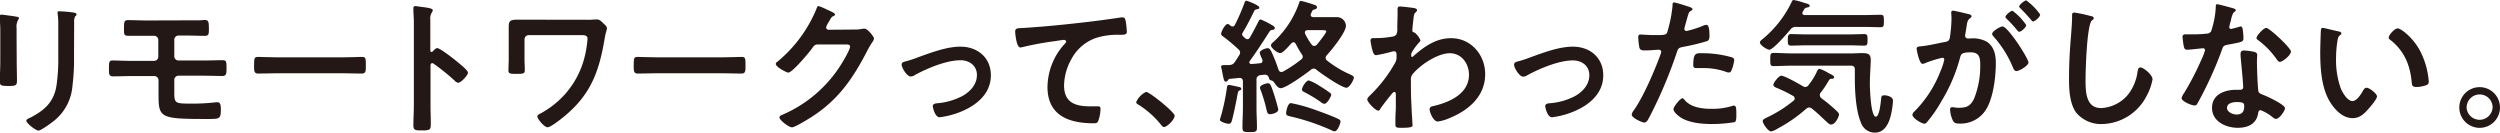 <svg xmlns="http://www.w3.org/2000/svg" viewBox="0 0 598.41 31.75"><defs><style>.cls-1{fill:#231815;}</style></defs><g id="レイヤー_2" data-name="レイヤー 2"><g id="scene"><path class="cls-1" d="M4,14.6c0,1.57.06,3.18.06,4.76,0,1.08-.31,1.22-2,1.22s-2.1-.1-2.1-1c0-1.64.11-3.25.11-4.9V7.25c0-1-.07-1.86-.11-2.77,0-.21,0-.42,0-.63S.07,3.5.31,3.5s2.52.32,3,.38c.73.15,1.22.15,1.22.46a.81.81,0,0,1-.17.39,3.17,3.17,0,0,0-.39,2c0,.52,0,1.15,0,2Zm13.72-1.37a53.28,53.28,0,0,1-.39,7.46,11.85,11.85,0,0,1-4.27,8.12c-.59.49-3.22,2.45-3.85,2.45S6.3,29.51,6.3,28.88c0-.32.66-.6,1-.74,3.43-1.78,5.63-3.78,6.23-7.73a43.84,43.84,0,0,0,.42-6.76V6.06a17.82,17.82,0,0,0-.11-2.42,4.09,4.09,0,0,1-.07-.6c0-.28.14-.34.42-.34A33.08,33.08,0,0,1,17.61,3c.28.08.7.11.7.42s-.14.32-.32.5a2.91,2.91,0,0,0-.24,1.5Z"/><path class="cls-1" d="M44.56,4.87c1,0,2.06,0,3.11,0,.46,0,.88-.08,1.33-.08.92,0,1,.42,1,2.21,0,1.23-.07,1.58-1,1.58-1.47,0-2.9-.07-4.37-.07H42.77a1,1,0,0,0-1.05,1.05v3.92a1,1,0,0,0,1.05,1h5.95c1.61,0,3.29-.07,4.56-.07.94,0,.94.39.94,2,0,1,0,1.78-.91,1.78-1.54,0-3.08-.07-4.59-.07h-6a1,1,0,0,0-1,.95v3c0,2.66.18,2.73,4,2.73a47.22,47.22,0,0,0,5.88-.31,2.32,2.32,0,0,1,.52,0c.81,0,.74,1.3.74,1.82,0,2.1-.32,2.17-2.84,2.17-11.62,0-12.07-.17-12.07-5.77v-3.5a1,1,0,0,0-1-1H31.4c-1.47,0-2.91.07-4.38.07-.94,0-.94-.66-.94-1.68,0-1.68,0-2.13.87-2.13s2.77.1,4.45.1h5.49a1,1,0,0,0,1-1v-4a1,1,0,0,0-1-1H35.11c-1.4,0-2.84,0-4.27,0-1,0-1.16-.17-1.16-1.29,0-2.25,0-2.46,1.12-2.46,1.37,0,2.84.08,4.38.08Z"/><path class="cls-1" d="M82.23,13.72c1.61,0,3.89-.1,4.34-.1,1,0,1,.28,1,2.2,0,1.12,0,1.79-.94,1.79-1.47,0-2.94-.07-4.38-.07H66.13c-1.44,0-2.91.07-4.38.07-.91,0-.94-.67-.94-1.75,0-2,.07-2.24,1-2.24.45,0,2.87.1,4.34.1Z"/><path class="cls-1" d="M104.66,11.52c.7,0,4.2,2.76,4.9,3.36.49.42,2.45,1.92,2.45,2.52s-1.65,2.41-2.35,2.41a1.26,1.26,0,0,1-.77-.45,52.5,52.5,0,0,0-5.07-4.1.64.64,0,0,0-.35-.14c-.32,0-.42.28-.42.56v9.56c0,1.4.07,2.76.07,4.16,0,1.61,0,1.82-2.17,1.82-1.4,0-2,0-2-1.19,0-1.57.11-3.15.11-4.72V5.36c0-.91-.07-1.86-.11-2.74,0-.17,0-.49,0-.62,0-.36.1-.53.45-.53s.95.11,1.19.14c1.58.21,3,.35,3,.84a1.07,1.07,0,0,1-.17.46A2.76,2.76,0,0,0,103,4.76c0,.53,0,1.19,0,2.07v5.25c0,.28.17.35.28.35a.38.38,0,0,0,.31-.14C103.89,12,104.27,11.52,104.66,11.52Z"/><path class="cls-1" d="M140.41,4.73a14.92,14.92,0,0,0,1.89-.07c.21,0,.46,0,.67,0,.56,0,1.05.53,1.43.91.53.49.88.77.88,1.19s-.28.84-.53,2.38c-1.29,7.74-3.22,13.3-9.45,18.52-.7.59-3.43,2.8-4.23,2.8s-2.45-2-2.45-2.59c0-.39.66-.67,1-.84a21.7,21.7,0,0,0,5.74-4.62,21,21,0,0,0,4.27-7.67,24.53,24.53,0,0,0,1-5.46c0-.8-.7-.87-1.36-.87H126.55a1,1,0,0,0-1,1.05v4.72c0,.84.07,1.72.07,2.59s-.35.91-2.06.91c-1.54,0-1.86-.07-1.86-.84s.07-1.78.07-2.69V8c0-.49,0-.94,0-1.43,0-1.34.14-1.86,1.92-1.86,1.3,0,2.56,0,3.82,0Z"/><path class="cls-1" d="M173.11,13.72c1.61,0,3.89-.1,4.34-.1,1,0,1,.28,1,2.2,0,1.12,0,1.79-.94,1.79-1.47,0-2.94-.07-4.38-.07H157c-1.44,0-2.91.07-4.38.07-.91,0-.94-.67-.94-1.75,0-2,.07-2.24,1-2.24.45,0,2.87.1,4.34.1Z"/><path class="cls-1" d="M204.59,7.07a8.09,8.09,0,0,0,2-.21c.1,0,.24,0,.38,0,.7,0,2.24,1.92,2.24,2.38a2.21,2.21,0,0,1-.42.87A20.33,20.33,0,0,0,207.67,12c-3.43,6.65-6.86,11.76-13.3,15.93-.77.49-4.07,2.55-4.8,2.55s-3-1.71-3-2.38c0-.35.42-.52.7-.63a31,31,0,0,0,13.52-11.2c.59-.87,2.69-4.27,2.69-5.14,0-.46-.56-.49-1.05-.49H195.8c-.8,0-1,.35-1.47,1-.66.94-4.69,5.74-5.63,5.74-.42,0-3-1.33-3-2.07a.56.56,0,0,1,.32-.49,32.35,32.35,0,0,0,9.34-12.53c.14-.35.25-.84.56-.84a11.67,11.67,0,0,1,1.86.77c.31.17,2.1.84,2.1,1.23,0,.17-.18.31-.32.38-.49.18-.59.35-1.19,1.43a5.55,5.55,0,0,0-.63,1.27.57.57,0,0,0,.6.59Z"/><path class="cls-1" d="M216.59,14.74a26.31,26.31,0,0,0,3.22-1.05c3.12-1.12,6.79-2.52,10.09-2.52,4.09,0,7.28,2.62,7.28,6.86s-3.19,7-6.86,8.57a19.8,19.8,0,0,1-5.4,1.47c-1.15,0-1.64-2.38-1.64-2.66,0-.59.66-.66,1.12-.7a15.63,15.63,0,0,0,6-1.75c1.86-1.05,3.44-2.76,3.44-5s-1.79-3.54-3.92-3.54c-3.4,0-8,1.93-10.93,3.54a1.87,1.87,0,0,1-1,.35c-.91,0-2.17-2.1-2.17-2.84C215.82,15,216.21,14.84,216.59,14.74Z"/><path class="cls-1" d="M245,6.69c5.11-.32,10.22-.84,15.33-1.44,2.63-.31,5.32-.67,8-1.08a1.5,1.5,0,0,1,.42,0c.52,0,.59.45.7.87a22.5,22.5,0,0,1,.28,2.56c0,.77-.74.7-1.54.74a17,17,0,0,0-5.81.73,10.63,10.63,0,0,0-6,5.22,13.13,13.13,0,0,0-1.68,6.16c0,4.06,2.63,5,6.16,5,.63,0,1.4,0,1.75,0,.53,0,.81,0,.81.6a8.46,8.46,0,0,1-.63,3.11c-.25.35-.63.35-1,.35-6,0-11.06-1.89-11.06-8.71a15.55,15.55,0,0,1,3.85-10c.18-.17.63-.63.63-.84s-.31-.42-.52-.42-1.86.25-2.24.32a70,70,0,0,0-7.74,1.43,2.33,2.33,0,0,1-.53.07C243.29,11.27,243,8,243,7.6,243,6.69,243.47,6.79,245,6.69Z"/><path class="cls-1" d="M274.34,22c.8,0,6.83,4.83,6.83,5.7s-1.75,2.7-2.56,2.7c-.28,0-.53-.32-.7-.53a21.57,21.57,0,0,0-5.32-4.76c-.25-.14-.63-.35-.63-.66A4.78,4.78,0,0,1,274.34,22Z"/><path class="cls-1" d="M296.63,20.83c.18,0,.49.17.49.42s-.17.31-.35.38c-.42.18-.42.28-.63,1.37-.07.31-.1.66-.21,1.12-.17.91-.87,4.3-1.15,5a.72.72,0,0,1-.67.52c-.35,0-2.1-.45-2.1-.94a2.38,2.38,0,0,1,.18-.67,50.79,50.79,0,0,0,1.47-6.89c.07-.42.07-.81.49-.81C294.32,20.3,296.28,20.76,296.63,20.83Zm6.16-2.94h-.24l-.84.1a1,1,0,0,0-.95,1.12v6.58c0,1.61.11,3.26.11,4.87,0,1.05-.42,1.05-1.71,1.05-1.44,0-1.76,0-1.76-1.16,0-1.61.11-3.18.11-4.76V19.53c0-.49-.21-.87-.77-.87-.07,0-.14,0-.18,0l-2.13.21a.52.52,0,0,0-.49.32c-.14.17-.25.35-.49.35-.42,0-.49-.35-.74-1.51-.07-.38-.17-.91-.31-1.54a2.41,2.41,0,0,1-.11-.52c0-.35.35-.39,1-.39,1,0,1.72.11,2.31-.77.35-.52.67-1.05,1-1.57a1.19,1.19,0,0,0,.24-.67,1,1,0,0,0-.42-.77,38.4,38.4,0,0,0-3.71-3.11.76.76,0,0,1-.42-.63c0-.39.91-2.31,1.58-2.31.24,0,.52.28.7.42a.85.85,0,0,0,.49.17c.24,0,.38-.17.52-.35A49.32,49.32,0,0,0,297.89.67c.07-.18.18-.5.42-.5s3.12,1.09,3.12,1.62c0,.31-.24.38-.49.42a.79.79,0,0,0-.7.38c-1.12,2.24-1.47,3-2.77,5.22a.63.63,0,0,0-.14.42.7.7,0,0,0,.29.52c.13.14.27.25.42.39a.8.8,0,0,0,.55.24.67.67,0,0,0,.6-.42c.7-1.22,1.36-2.45,2-3.75.14-.24.24-.55.59-.55A18.39,18.39,0,0,1,304.44,6c.46.25.7.42.7.74s-.38.38-.52.42a.81.81,0,0,0-.74.38c-1.54,2.42-3.08,4.8-4.76,7.11a.68.68,0,0,0-.07.28.37.37,0,0,0,.42.38c.7,0,1.4-.1,2.1-.17.35,0,.63-.21.63-.6a2,2,0,0,0-.21-.66,5.58,5.58,0,0,1-.45-1.23c0-.63,1.43-1.12,1.92-1.12s.77.53,1.44,2.14a32,32,0,0,1,1.12,3c.14.31.31.56.7.56a.85.85,0,0,0,.42-.11,31.24,31.24,0,0,0,4.3-2.87.82.82,0,0,0,.39-.66,1.08,1.08,0,0,0-.25-.63,21.12,21.12,0,0,1-1.43-2.49c-.14-.17-.28-.35-.53-.35a.74.74,0,0,0-.52.25c-.46.52-2,2.34-2.66,2.34s-2.21-1.22-2.21-1.85a1,1,0,0,1,.46-.7A22.91,22.91,0,0,0,311,.59c.07-.21.18-.38.42-.38a29.66,29.66,0,0,1,3.33,1c.24.1.49.21.49.52s-.28.45-.56.53c-.49.1-.49.17-.88,1a1,1,0,0,0-.07.32c0,.38.32.49.63.52h2.91l2.83,0a2.17,2.17,0,0,1,2.07,2.06c0,1.61-3.43,5.81-4.59,7.07a1.07,1.07,0,0,0-.28.63.89.89,0,0,0,.35.63,24.5,24.5,0,0,0,5.53,3.33c.49.24.88.38.88.8S323.06,21,322.29,21c-1.15,0-6.05-3.39-7.14-4.27a.95.95,0,0,0-1.4,0c-1.19.91-5.91,4.38-7.21,4.38-.63,0-1.26-.91-1.57-1.4a1.19,1.19,0,0,0-.81-.49c-.28-.11-.31-.25-.45-.63A.89.89,0,0,0,302.79,17.89ZM304,27.34c-.59,0-.7-.49-.81-.95a36.52,36.52,0,0,0-1.39-4.72,2.47,2.47,0,0,1-.21-.67c0-.73,1.71-1.08,1.92-1.08.53,0,.74.59,1.19,1.89s.84,2.66,1.19,4a1.18,1.18,0,0,1,.07.39C306,27,304.44,27.34,304,27.34Zm15.44,4.09a1.25,1.25,0,0,1-.49-.14,52.38,52.38,0,0,0-10.4-3.5c-.38-.1-.7-.24-.7-.7,0-.28.32-2.41,1.16-2.41a38.49,38.49,0,0,1,5.67,1.57c1.29.46,4.48,1.61,5.63,2.21.28.14.56.28.56.66S320.19,31.43,319.46,31.43ZM317,24.85a1.6,1.6,0,0,1-.84-.42,32.58,32.58,0,0,0-3.95-2.38c-.28-.14-.56-.28-.56-.63,0-.59,1-2.17,1.64-2.17a12,12,0,0,1,2.59,1.33,28.05,28.05,0,0,1,2.38,1.58c.21.14.39.28.39.56S317.71,24.85,317,24.85ZM314.59,11a1,1,0,0,0,.6-.28c.38-.46,2.27-2.77,2.27-3.22,0-.25-.42-.28-1-.28H313c-.35,0-.66.14-.66.56a.87.87,0,0,0,.07.31A14.74,14.74,0,0,0,314,10.71.71.71,0,0,0,314.59,11Z"/><path class="cls-1" d="M338.77,2c.21.07.42.21.42.42a.65.65,0,0,1-.25.45c-.42.42-.49.39-.63,1.86-.07.49-.24,2.1-.24,2.52s.14.46.52.53A4.61,4.61,0,0,1,340,9.63c0,.28-.32.52-.49.73-.42.46-1.72,2.1-1.72,2.7,0,.35,0,.56.21.56s.35-.21.46-.32c2.59-2.24,5.32-4.16,8.89-4.16,4.76,0,8.15,4,8.15,8.61,0,5.28-3.95,8.64-8.5,10.5a10.39,10.39,0,0,1-2.87.84c-1,0-1.93-2.17-1.93-2.91,0-.59.42-.7.91-.8,3.82-.88,8.51-2.91,8.51-7.49,0-2.63-1.75-5.15-4.59-5.15s-7,2.7-8.89,5a2,2,0,0,0-.42,1.4c0,2.07,0,4.13.14,6.16,0,1,.25,4.31.25,4.69s-.32.6-2.63.6c-1,0-1.47,0-1.47-.74,0-.28,0-.94,0-1.12,0-1.08.1-2.59.1-2.76,0-1.12,0-2.28,0-3.4,0-.24-.07-.56-.35-.56s-.53.39-.7.56c-.67.81-2.1,2.63-2.63,3.43-.1.21-.28.49-.52.49-.63,0-2.63-2-2.63-2.69,0-.39.6-.91.88-1.19a33.56,33.56,0,0,0,5.91-7.81,2.87,2.87,0,0,0,.21-1.36V13c0-.35-.14-.73-.56-.73a3.29,3.29,0,0,0-.59.1,35.48,35.48,0,0,1-3.71.84c-.49,0-.67-.45-.81-.84a14.84,14.84,0,0,1-.56-2.66c0-.52.35-.59.81-.59h.49a20.65,20.65,0,0,0,3.85-.35,1.32,1.32,0,0,0,1.08-.6,3.23,3.23,0,0,0,.18-1.43c0-1.19.07-2.38.07-3.57,0-.5,0-.88,0-1.12s.18-.5.53-.5S338.35,1.85,338.77,2Z"/><path class="cls-1" d="M363.18,14.74a26.31,26.31,0,0,0,3.22-1.05c3.12-1.12,6.79-2.52,10.08-2.52,4.1,0,7.28,2.62,7.28,6.86s-3.18,7-6.86,8.57a19.64,19.64,0,0,1-5.39,1.47c-1.15,0-1.64-2.38-1.64-2.66,0-.59.66-.66,1.12-.7A15.63,15.63,0,0,0,377,23c1.86-1.05,3.43-2.76,3.43-5s-1.78-3.54-3.92-3.54c-3.39,0-7.94,1.93-10.92,3.54a1.87,1.87,0,0,1-1,.35c-.91,0-2.17-2.1-2.17-2.84C362.41,15,362.8,14.84,363.18,14.74Z"/><path class="cls-1" d="M403.83,1.47c.32.11,1.3.35,1.3.74,0,.17-.21.28-.32.34-.52.32-.56.46-.8,1.23-.11.39-.84,2.94-.84,3.12a.51.51,0,0,0,.52.52,23.8,23.8,0,0,0,4.06-1.3,2,2,0,0,1,.74-.17c.7,0,.7,2.14.7,2.66s-.07,1.09-.67,1.26a52.13,52.13,0,0,1-5.74,1.37c-1,.21-1.12.38-1.43,1.36A108.9,108.9,0,0,1,394.83,28c-.45.84-.73,1.33-1.26,1.33s-3-1.12-3-1.89a2.62,2.62,0,0,1,.59-1.16c2.21-3.15,4.83-9.24,6.2-12.95a5.21,5.21,0,0,0,.28-.91c0-.35-.28-.52-.63-.52s-2,.17-3.12.17c-.7,0-1.26,0-1.47-.63a15,15,0,0,1-.28-2.55c0-.39.11-.63.53-.63s1.78.14,3.29.14c2.24,0,2.76,0,3.08-.56a32.45,32.45,0,0,0,1.3-6.38c0-.52,0-.87.38-.87S403.38,1.33,403.83,1.47Zm-.49,22.58c1.54,1.71,4.2,2,6.34,2a16,16,0,0,0,5-.7,1,1,0,0,1,.35-.07c.59,0,.59.8.59,2.2,0,.7,0,1.51-.38,1.75a33.48,33.48,0,0,1-5.46.46c-2.31,0-5.53-.28-7.49-1.58-.56-.38-1.72-1.26-1.72-2,0-.53,1.61-2.59,2.17-2.59C403,23.56,403.2,23.87,403.34,24.05Zm4.27-11.31a25.3,25.3,0,0,1,7,1,.67.67,0,0,1,.49.7,8.59,8.59,0,0,1-.67,2.45c-.14.32-.28.46-.63.46a1.78,1.78,0,0,1-.73-.18,15.85,15.85,0,0,0-5.57-.87c-.45,0-.87,0-1.33,0-.7,0-.87-.17-.87-.77C405.34,12.53,406,12.74,407.61,12.74Z"/><path class="cls-1" d="M430,6.44a1.61,1.61,0,0,0-1.5.7c-.7.84-4.06,4.76-5,4.76-.49,0-2.24-1.05-2.24-1.75,0-.35.49-.66.81-.94A26,26,0,0,0,428.9.38c.1-.21.21-.38.45-.38a17.16,17.16,0,0,1,2.49.67c.74.21,1.33.34,1.33.7s-.38.38-.59.42a1,1,0,0,0-.84.66,1.9,1.9,0,0,0-.21.35.68.68,0,0,0-.11.35c0,.35.32.42.56.46h14.11c1.33,0,2.66-.07,4-.07.84,0,.84.31.84,1.5s0,1.47-.84,1.47c-1.33,0-2.66-.07-4-.07Zm5.61,16.38a.94.94,0,0,0,.38.7,38.9,38.9,0,0,1,3.61,3c.24.25.59.53.59.88,0,.52-.87,2.41-1.89,2.41-.42,0-.73-.35-1-.59C436.08,28.11,435,27,433.7,26a1.15,1.15,0,0,0-.67-.28,1.29,1.29,0,0,0-.7.32,35.08,35.08,0,0,1-6.93,4.79,4.2,4.2,0,0,1-1.47.63c-.7,0-2-1.89-2-2.48,0-.35.42-.56.84-.77a2.44,2.44,0,0,1,.28-.14,30.5,30.5,0,0,0,6.3-4,.73.73,0,0,0,.24-.52.7.7,0,0,0-.34-.56,32.67,32.67,0,0,0-3.65-1.82c-.42-.18-1.12-.39-1.12-.88s1.3-2.17,1.89-2.17c.81,0,4.31,2,5.18,2.52a1.17,1.17,0,0,0,.6.18,1,1,0,0,0,.73-.42,16.7,16.7,0,0,0,1.93-3.05c.11-.28.35-.87.7-.87a8.43,8.43,0,0,1,2,.91l.39.21c.35.17,1.12.52,1.12.87s-.28.35-.49.39c-.56,0-.56.07-1,.77a20.16,20.16,0,0,1-1.82,2.66A1.05,1.05,0,0,0,435.59,22.82Zm-6.8-7.1c-1.43,0-2.87.1-4.3.1-.77,0-.77-.38-.77-1.57s0-1.58.8-1.58c1.44,0,2.84.11,4.27.11h14.36c.84,0,1.68-.07,2.48-.07,1.3,0,2.14.1,2.14,1.61,0,1.08-.21,3.67-.21,5.77,0,1.09.21,7.84,1.43,7.84.88,0,1.19-3.57,1.26-4.27s.18-.84.84-.84,2,.35,2,1.26a18.26,18.26,0,0,1-.73,4.31c-.56,1.71-1.58,3.36-3.61,3.36a3.53,3.53,0,0,1-3.32-2.38c-1.23-2.87-1.47-7.53-1.47-10.64,0-.7,0-1.4,0-2.07s-.28-.94-.94-.94Zm3.37-4.87c-1.16,0-2.32.07-3.47.07-.81,0-.77-.49-.77-1.36s0-1.4.77-1.4c1.15,0,2.31.07,3.47.07h10.6c1.16,0,2.31-.07,3.47-.07.8,0,.77.45.77,1.4s0,1.36-.77,1.36c-1.16,0-2.31-.07-3.47-.07Z"/><path class="cls-1" d="M471,3.33c.28.07.91.17.91.55,0,.21-.14.32-.32.46-.66.49-.73,1-.91,2.31-.07.39-.14.88-.24,1.44a1.54,1.54,0,0,0-.07.42.68.68,0,0,0,.77.7h.42a7,7,0,0,1,4,.77c1.75,1.15,2.17,3.15,2.17,5.11,0,3.18-.56,7.91-2.1,10.71a7.16,7.16,0,0,1-6.61,3.78c-.77,0-1.26-.07-1.61-.81a6.88,6.88,0,0,1-.63-2.52c0-.31.1-.59.49-.59s.87.14,1.57.14c1.93,0,2.8-.42,3.68-2.17A21,21,0,0,0,474,15.72c0-1.72-.1-3.19-2.24-3.19-2,0-2.34.28-2.59,1.26a39.4,39.4,0,0,1-4.48,10.47,31.43,31.43,0,0,1-3.46,5,.83.83,0,0,1-.6.35c-.63,0-2.87-1.33-2.87-2.14a1.31,1.31,0,0,1,.49-.8,27.82,27.82,0,0,0,6.27-9.73,13.47,13.47,0,0,0,.87-2.66.44.44,0,0,0-.45-.46,28.21,28.21,0,0,0-4,1.23,2.61,2.61,0,0,1-.73.24c-.84,0-1.44-3.43-1.44-3.64,0-.52.6-.52,1-.56,2-.21,3.92-.7,5.84-1.05.7-.14,1-.35,1.12-1.08a32.43,32.43,0,0,0,.39-4.52c0-.56-.07-1.29-.07-1.37,0-.28.1-.52.42-.52S470.44,3.18,471,3.33Zm14.56,11.58c0,.81-2.21,2.1-2.91,2.1-.45,0-.66-.45-.8-.8a25.75,25.75,0,0,0-4.69-7.49,1.14,1.14,0,0,1-.32-.6c0-.63,1.93-1.79,2.49-1.79C480.63,6.33,485.53,14,485.53,14.91ZM485,6c0,.56-1.22,1.61-1.68,1.61-.17,0-.35-.24-.49-.38a30.29,30.29,0,0,0-2.48-2.7c-.14-.14-.32-.31-.32-.49,0-.42,1.26-1.47,1.68-1.47A14,14,0,0,1,485,6Zm3.33-2.49c0,.57-1.26,1.62-1.68,1.62-.21,0-.32-.18-.49-.39-.81-.94-1.61-1.82-2.49-2.69-.14-.11-.35-.32-.35-.5,0-.42,1.33-1.46,1.68-1.46A14.05,14.05,0,0,1,488.33,3.46Z"/><path class="cls-1" d="M500.46,3.85c.25,0,.71.18.71.49s-.21.35-.42.53c-1.23.91-1.54,12-1.54,14,0,2.73-.08,7,3.71,7a8.88,8.88,0,0,0,6.58-3.39,11.19,11.19,0,0,0,2.13-5.18c.11-.56.18-1.16.7-1.16.77,0,2.91,1.79,2.91,2.84A13,13,0,0,1,513.8,23a12.26,12.26,0,0,1-10.64,6.69A7.73,7.73,0,0,1,497,27c-1.58-2.1-1.75-5.49-1.75-8,0-2.76.1-5.53.31-8.29.11-1.61.42-5,.42-6.41V3.88c0-.52,0-.87.53-.87A29.46,29.46,0,0,1,500.46,3.85Z"/><path class="cls-1" d="M534.6,2c.17.07.56.17.56.42s-.25.38-.56.62A6.09,6.09,0,0,0,534,4.9a10.64,10.64,0,0,0-.39,1.58.41.41,0,0,0,.39.45,17.83,17.83,0,0,0,2-.52,1.17,1.17,0,0,1,.35-.08c.42,0,.46.64.53,1.06A16.52,16.52,0,0,1,537,9.24c0,.77-.42.84-3.64,1.44-1.26.21-1.22.45-1.64,1.61A89.35,89.35,0,0,1,526,24.75c-.21.35-.31.49-.7.49-.77,0-3.11-1-3.11-1.75a3.73,3.73,0,0,1,.63-1.26A66.44,66.44,0,0,0,527,14.14a13,13,0,0,0,.81-2.13.48.48,0,0,0-.49-.46c-.28,0-3,.35-3.78.35-.6,0-.74-.31-.88-1.12-.07-.42-.24-1.68-.24-2s.24-.56.63-.56h1.61a31,31,0,0,0,3.6-.17,1.2,1.2,0,0,0,1-.56,21.22,21.22,0,0,0,1.12-5.88c0-.25,0-.6.32-.6S534,1.82,534.6,2Zm5,10.43c.38.1.7.31.7.73,0,.07-.07,1.12-.07,1.86,0,1,.17,6.05.35,6.79.1.52.56.66,1.08.87l.35.14c.81.32,4.94,2.24,4.94,3.08,0,.56-1.3,2.56-2.17,2.56-.35,0-.67-.32-.91-.49a9.9,9.9,0,0,0-2.8-1.61c-.39,0-.53.49-.56.8-.42,2.56-2.49,3.43-4.87,3.43-2.83,0-6.16-1.5-6.16-4.76s3.05-4.34,5.81-4.34h.91c.42,0,.74-.17.74-.59,0-1.12-.53-6.2-.63-7.56,0-.18,0-.32,0-.49,0-.56.32-.77.84-.77A14.64,14.64,0,0,1,539.64,12.43Zm-6.55,13.33c0,1.09,1.4,1.65,2.31,1.65,1.26,0,1.82-.67,1.82-1.89,0-.7,0-1.09-1.78-1.09C534.6,24.43,533.09,24.64,533.09,25.76Zm15.3-13.37c0,.84-2,2.42-2.63,2.42-.35,0-.59-.39-.77-.63a19.73,19.73,0,0,0-4.37-4.52c-.14-.1-.46-.31-.46-.56,0-.49,1.61-2.41,2.35-2.41S548.39,11.48,548.39,12.39Z"/><path class="cls-1" d="M559.66,7.49c.28.07.77.14.77.49s-.14.28-.35.46c-.49.38-.53,1.08-.63,1.68a25.32,25.32,0,0,0-.28,3.71,20,20,0,0,0,1.12,7.31c.42,1,1.58,3.05,2.8,3.05,1,0,2-1.54,2.42-2.31.21-.35.49-.88.94-.88.74,0,2.52,1.44,2.52,2.07s-1.57,2.48-2.06,3c-1,1.16-2.1,2.21-3.75,2.21-2.59,0-4.62-2.35-5.78-4.48-1.75-3.29-2-7.7-2-11.41,0-.56.11-5,.18-5.32a.43.43,0,0,1,.49-.39C556.47,6.72,559.06,7.39,559.66,7.49Zm14.25-.7c.77,0,3.71,2.21,5.39,5.43a19.06,19.06,0,0,1,2.06,7.28c0,.66-.35.84-.94,1a7.24,7.24,0,0,1-2,.32c-1.12,0-1.09-.49-1.16-1.33-.42-4.1-1.85-7.42-5.18-10a.57.57,0,0,1-.31-.52C571.81,8.33,573.21,6.79,573.91,6.79Z"/><path class="cls-1" d="M598.41,25.73a4.87,4.87,0,1,1-4.87-4.87A4.88,4.88,0,0,1,598.41,25.73Zm-8,0a3.12,3.12,0,0,0,6.23,0,3.08,3.08,0,0,0-3.11-3.12A3.12,3.12,0,0,0,590.42,25.73Z"/></g></g></svg>
